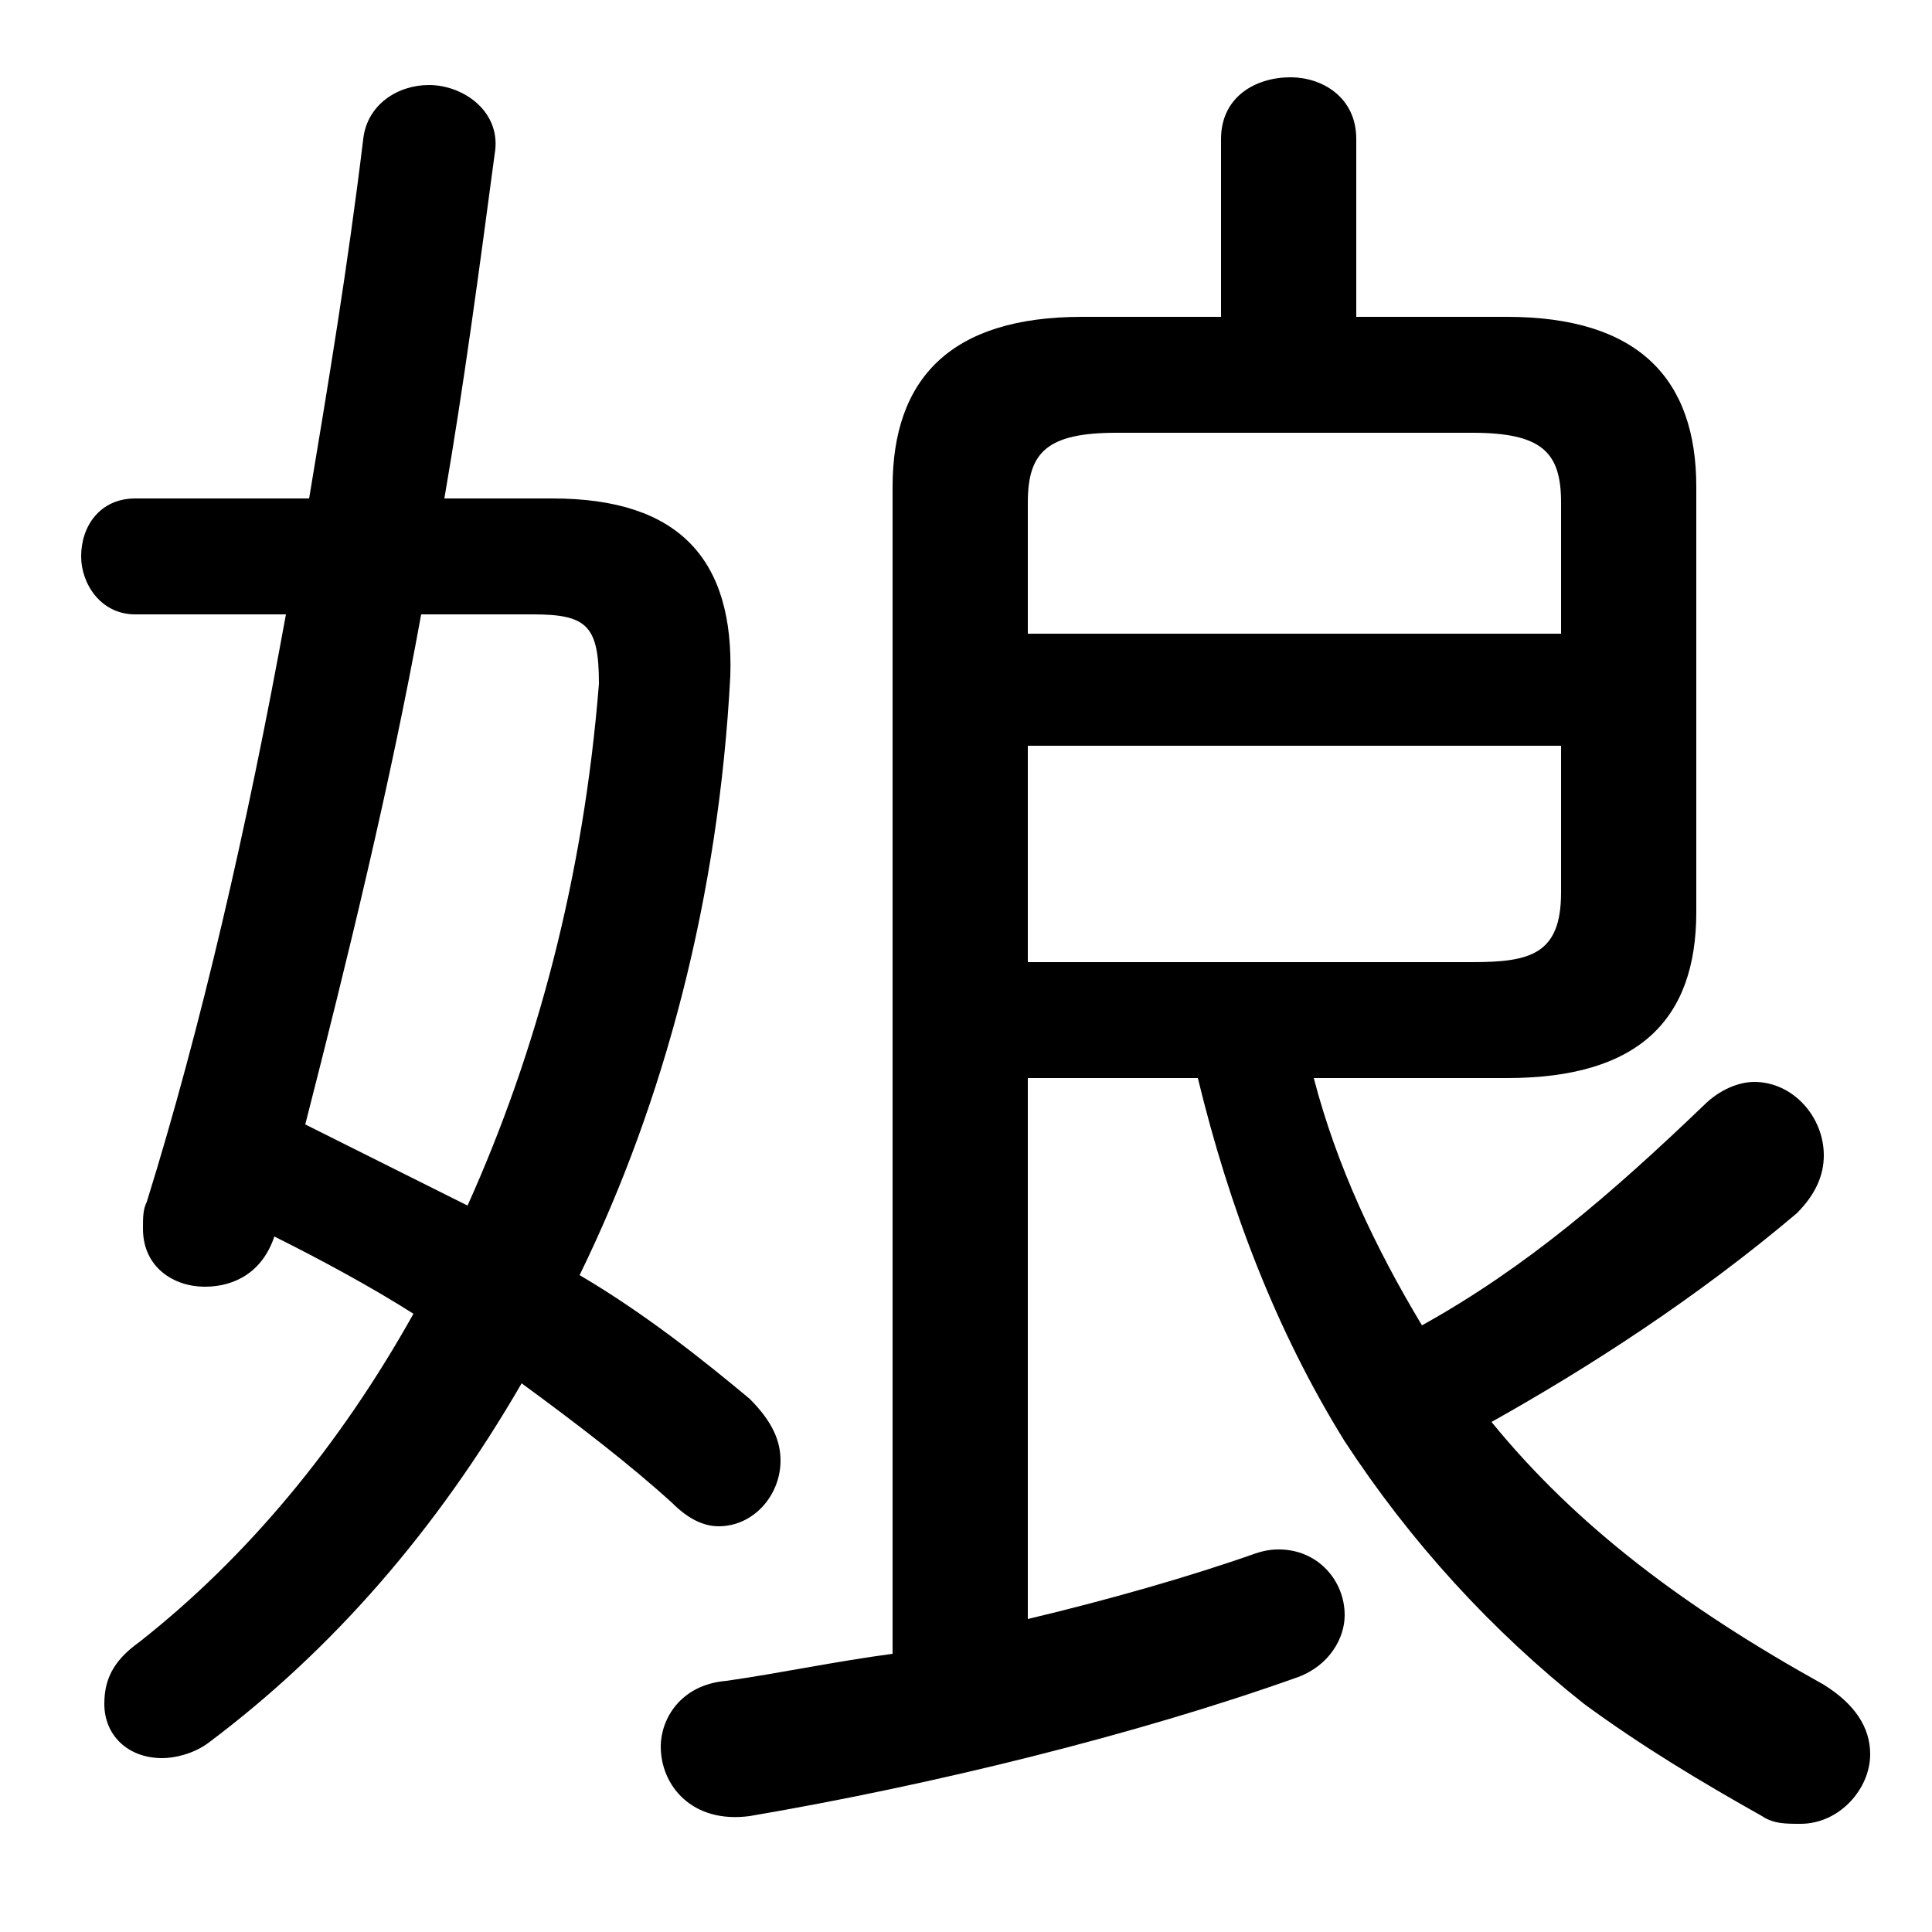 <svg xmlns="http://www.w3.org/2000/svg" viewBox="0 -44.0 50.0 50.0">
    <rect x="0" y="-44.0" width="50.0" height="50.0" fill="#808080" stroke="none"/>
    <g transform="scale(1, -1)">
        <!-- ボディの枠 -->
        <rect x="0" y="-6.0" width="50.0" height="50.0"
            stroke="white" fill="white"/>
        <!-- グリフ座標系の原点 -->
        <circle cx="0" cy="0" r="5" fill="white"/>
        <!-- グリフのアウトライン -->
        <g style="fill:black;stroke:#000000;stroke-width:0;stroke-linecap:round;stroke-linejoin:round;">
        <path d="M 31.0 16.1 C 31.8 12.8 33.0 9.6 34.8 6.7 C 36.5 4.1 38.6 1.8 41.0 -0.1 C 42.5 -1.2 44.0 -2.1 45.6 -3.0 C 45.9 -3.2 46.2 -3.2 46.6 -3.2 C 47.6 -3.2 48.4 -2.3 48.4 -1.4 C 48.4 -0.7 48.0 -0.1 47.2 0.4 C 43.6 2.4 40.8 4.5 38.6 7.2 C 41.1 8.6 43.9 10.4 46.5 12.6 C 47.0 13.1 47.2 13.6 47.2 14.1 C 47.2 15.1 46.4 16.0 45.4 16.0 C 45.0 16.0 44.5 15.8 44.1 15.4 C 41.7 13.1 39.5 11.2 36.8 9.7 C 35.6 11.7 34.6 13.8 34.0 16.1 L 39.0 16.1 C 42.4 16.1 43.9 17.6 43.9 20.4 L 43.9 31.4 C 43.9 34.2 42.4 35.8 39.0 35.8 L 35.1 35.8 L 35.1 40.4 C 35.1 41.5 34.2 42.0 33.4 42.0 C 32.5 42.0 31.6 41.5 31.6 40.4 L 31.6 35.8 L 28.0 35.8 C 24.6 35.8 23.1 34.2 23.1 31.4 L 23.1 1.2 C 21.6 1.0 20.2 0.7 18.8 0.5 C 17.6 0.4 17.1 -0.5 17.1 -1.2 C 17.1 -2.2 17.9 -3.2 19.4 -3.0 C 24.1 -2.2 29.4 -0.9 33.6 0.6 C 34.4 0.9 34.8 1.6 34.8 2.2 C 34.8 3.1 34.1 3.9 33.1 3.9 C 33.0 3.9 32.8 3.9 32.5 3.8 C 30.8 3.2 28.7 2.6 26.6 2.1 L 26.6 16.1 Z M 26.6 19.1 L 26.6 24.7 L 40.4 24.7 L 40.4 20.9 C 40.4 19.3 39.6 19.1 38.1 19.1 Z M 40.4 27.6 L 26.6 27.6 L 26.6 31.0 C 26.6 32.3 27.1 32.8 28.9 32.8 L 38.1 32.8 C 39.9 32.8 40.4 32.3 40.4 31.0 Z M 11.5 31.1 C 12.0 34.0 12.4 37.0 12.8 40.0 C 13.0 41.1 12.0 41.8 11.1 41.8 C 10.3 41.8 9.5 41.3 9.4 40.4 C 9.0 37.1 8.5 34.1 8.0 31.1 L 3.5 31.1 C 2.6 31.1 2.1 30.4 2.1 29.6 C 2.1 28.9 2.6 28.1 3.5 28.1 L 7.4 28.1 C 6.4 22.6 5.2 17.4 3.8 12.9 C 3.7 12.7 3.7 12.5 3.7 12.2 C 3.7 11.2 4.5 10.7 5.3 10.7 C 6.1 10.7 6.8 11.1 7.1 12.0 C 8.3 11.4 9.6 10.7 10.7 10.0 C 8.8 6.6 6.4 3.7 3.6 1.5 C 2.9 1.0 2.7 0.5 2.7 -0.1 C 2.7 -0.9 3.3 -1.5 4.2 -1.5 C 4.5 -1.5 5.0 -1.4 5.4 -1.1 C 8.6 1.3 11.3 4.4 13.5 8.2 C 15.0 7.1 16.3 6.1 17.4 5.1 C 17.8 4.7 18.2 4.5 18.6 4.5 C 19.5 4.5 20.2 5.3 20.2 6.2 C 20.2 6.7 20.0 7.2 19.4 7.8 C 18.2 8.8 16.7 10.0 15.0 11.0 C 17.2 15.5 18.6 20.8 18.9 26.5 C 19.0 29.5 17.6 31.1 14.3 31.1 Z M 13.8 28.1 C 15.2 28.1 15.5 27.8 15.5 26.3 C 15.1 21.3 13.9 16.8 12.1 12.8 C 10.7 13.5 9.3 14.2 7.9 14.9 C 9.0 19.2 10.1 23.7 10.9 28.1 Z"/>
    </g>
    </g>
</svg>
